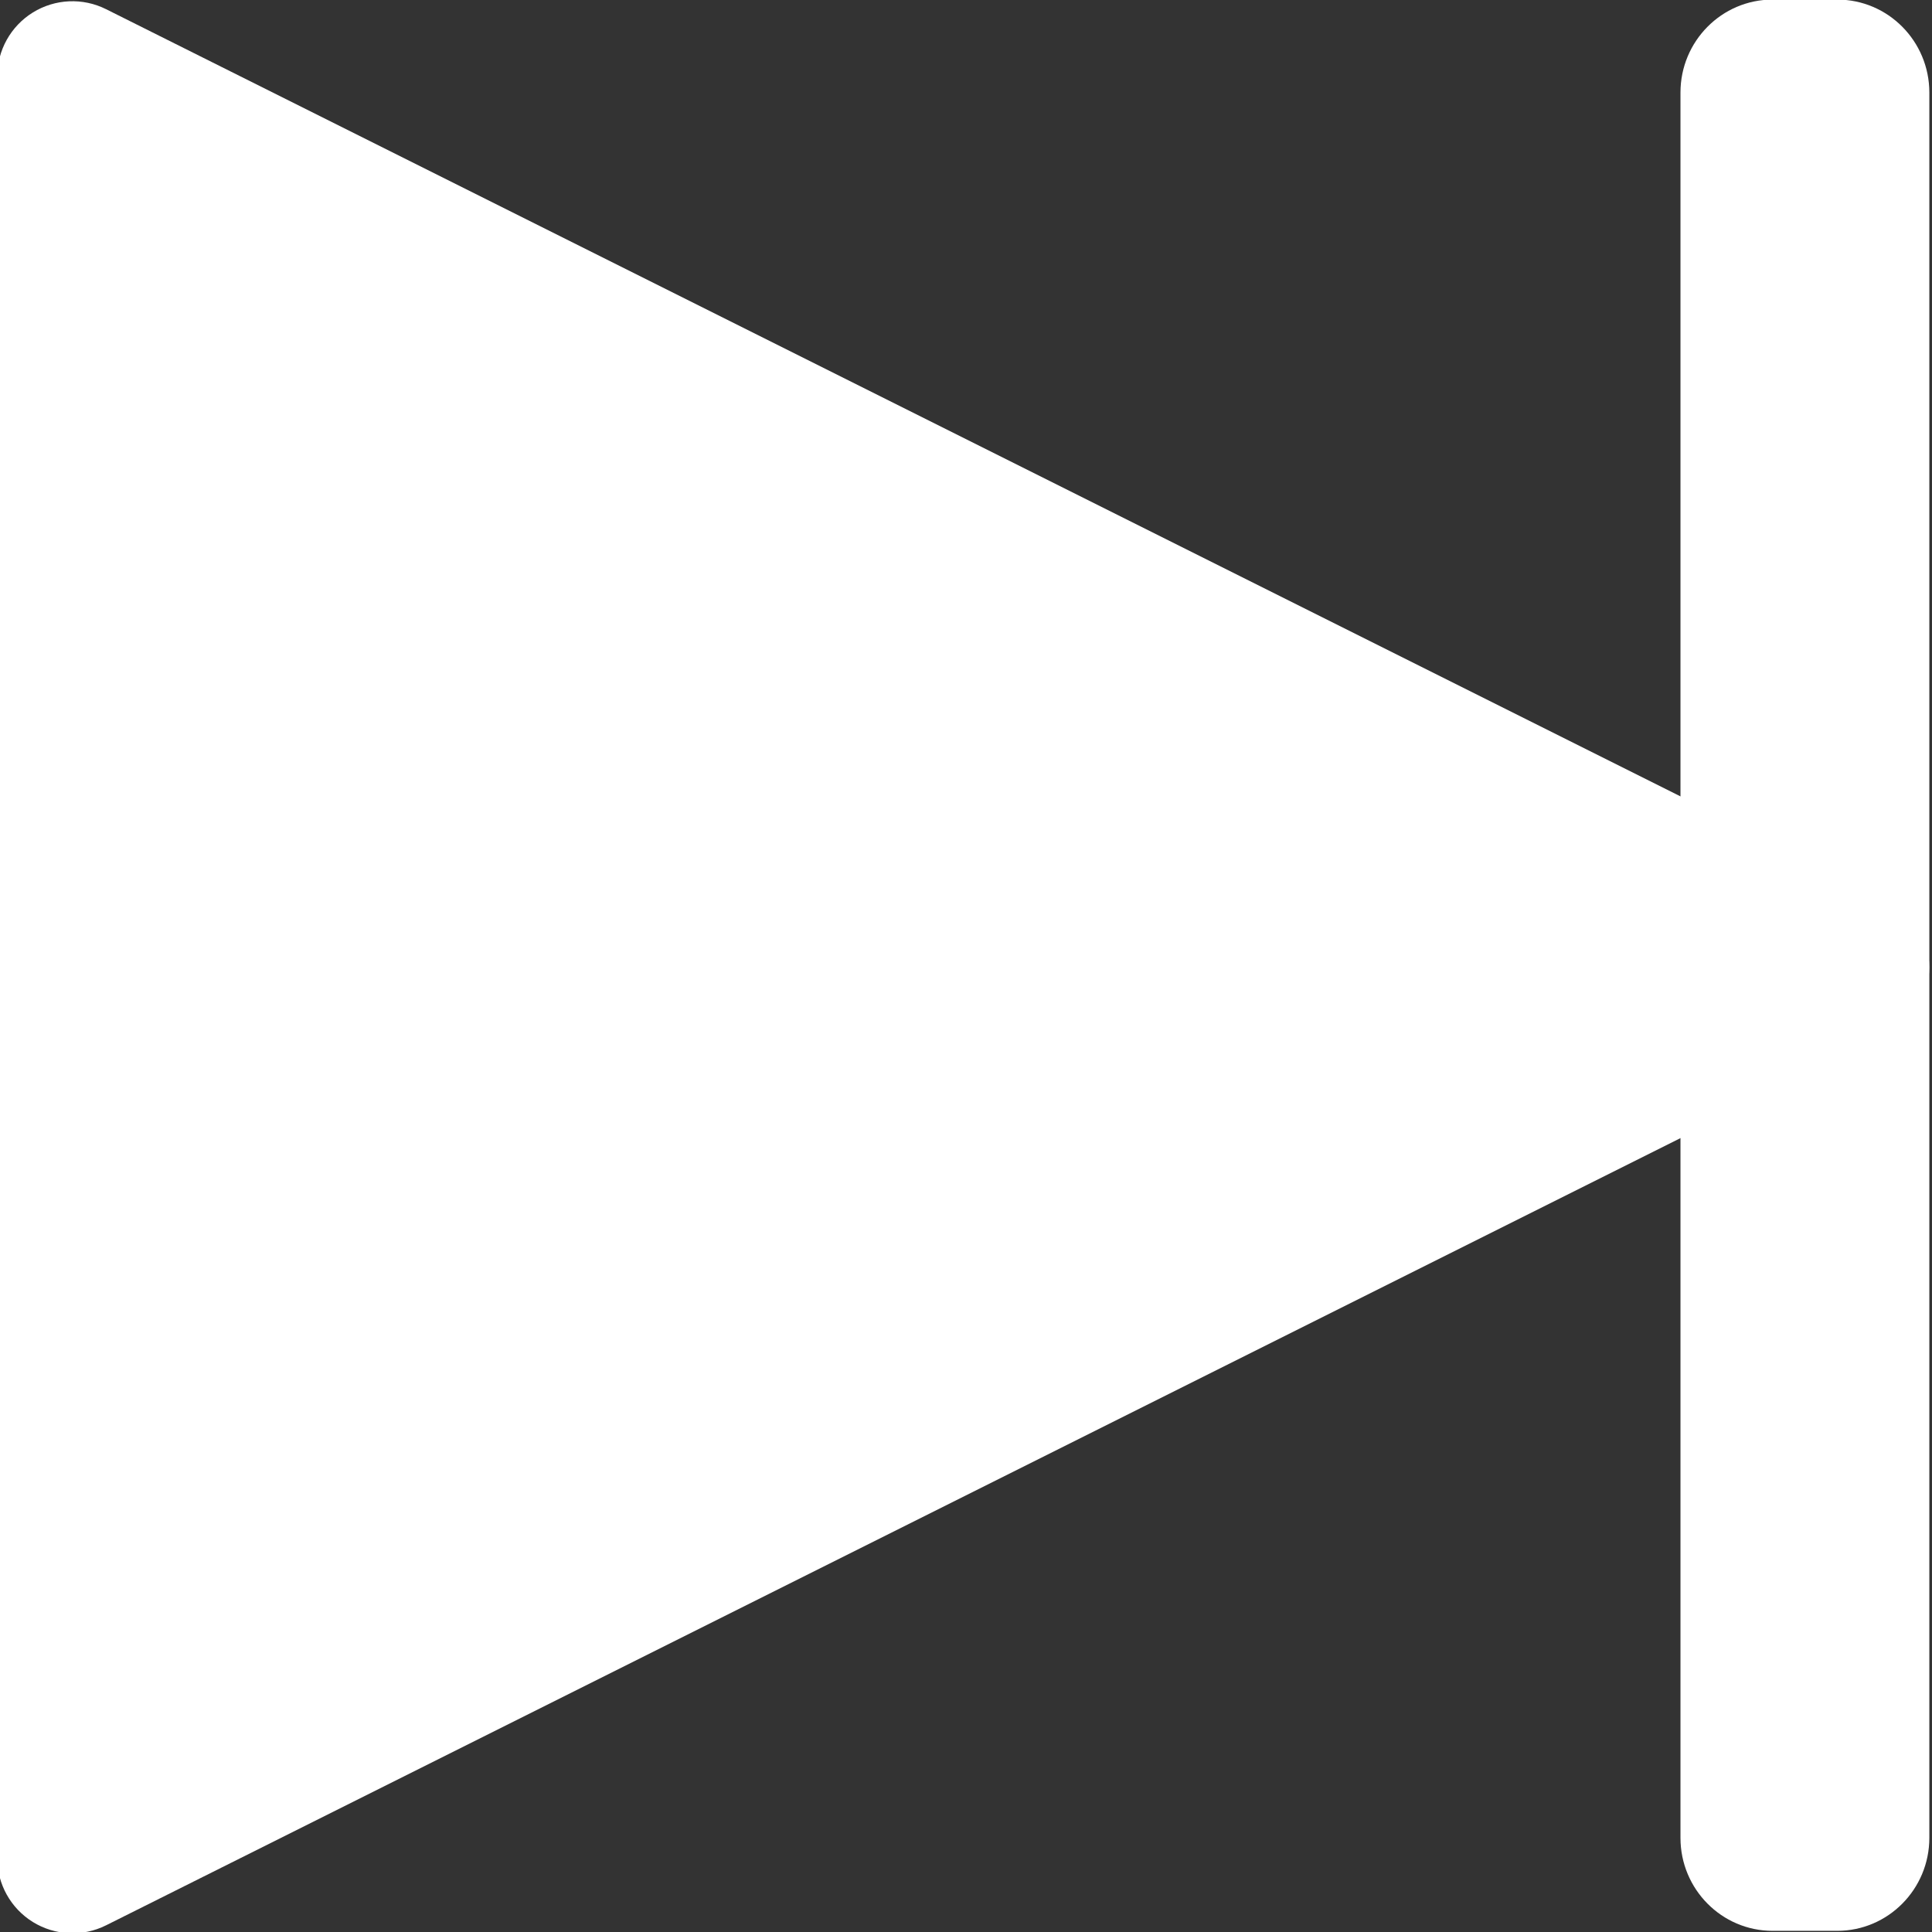 <?xml version="1.0" encoding="UTF-8" standalone="no"?>
<!DOCTYPE svg PUBLIC "-//W3C//DTD SVG 1.1//EN" "http://www.w3.org/Graphics/SVG/1.1/DTD/svg11.dtd">
<svg width="100%" height="100%" viewBox="0 0 607 607" version="1.1" xmlns="http://www.w3.org/2000/svg" xmlns:xlink="http://www.w3.org/1999/xlink" xml:space="preserve" xmlns:serif="http://www.serif.com/" style="fill-rule:evenodd;clip-rule:evenodd;stroke-linejoin:round;stroke-miterlimit:2;">
    <rect x="0" y="0" width="607" height="607" fill="#333333" stroke="none"/>
    <g transform="matrix(1,0,0,1,-1630.72,-1421)">
        <g transform="matrix(9.65351e-17,1.577,-1.577,9.65351e-17,4607.32,87.263)">
            <path d="M1025.04,1511.44C1027.58,1506.36 1032.77,1503.15 1038.44,1503.15C1044.12,1503.15 1049.31,1506.36 1051.85,1511.44C1089.39,1586.53 1195.09,1797.92 1229.32,1866.38C1231.64,1871.02 1231.39,1876.54 1228.66,1880.96C1225.93,1885.37 1221.11,1888.06 1215.91,1888.06L860.973,1888.06C855.78,1888.06 850.958,1885.37 848.228,1880.96C845.498,1876.54 845.249,1871.02 847.572,1866.38C881.798,1797.92 987.497,1586.53 1025.04,1511.44Z" style="fill:white;"/>
        </g>
        <g transform="matrix(0.945,0,0,0.954,870.169,79.164)">
            <path d="M1446.26,1437.01L1446.26,2011.81C1446.26,2028.7 1432.54,2042.42 1415.65,2042.42L1394.13,2042.42C1377.24,2042.42 1363.52,2028.7 1363.52,2011.81L1363.52,1437.01C1363.52,1420.12 1377.24,1406.4 1394.13,1406.4L1415.65,1406.4C1432.54,1406.4 1446.26,1420.12 1446.26,1437.01Z" style="fill:white;"/>
        </g>
    </g>
</svg>
